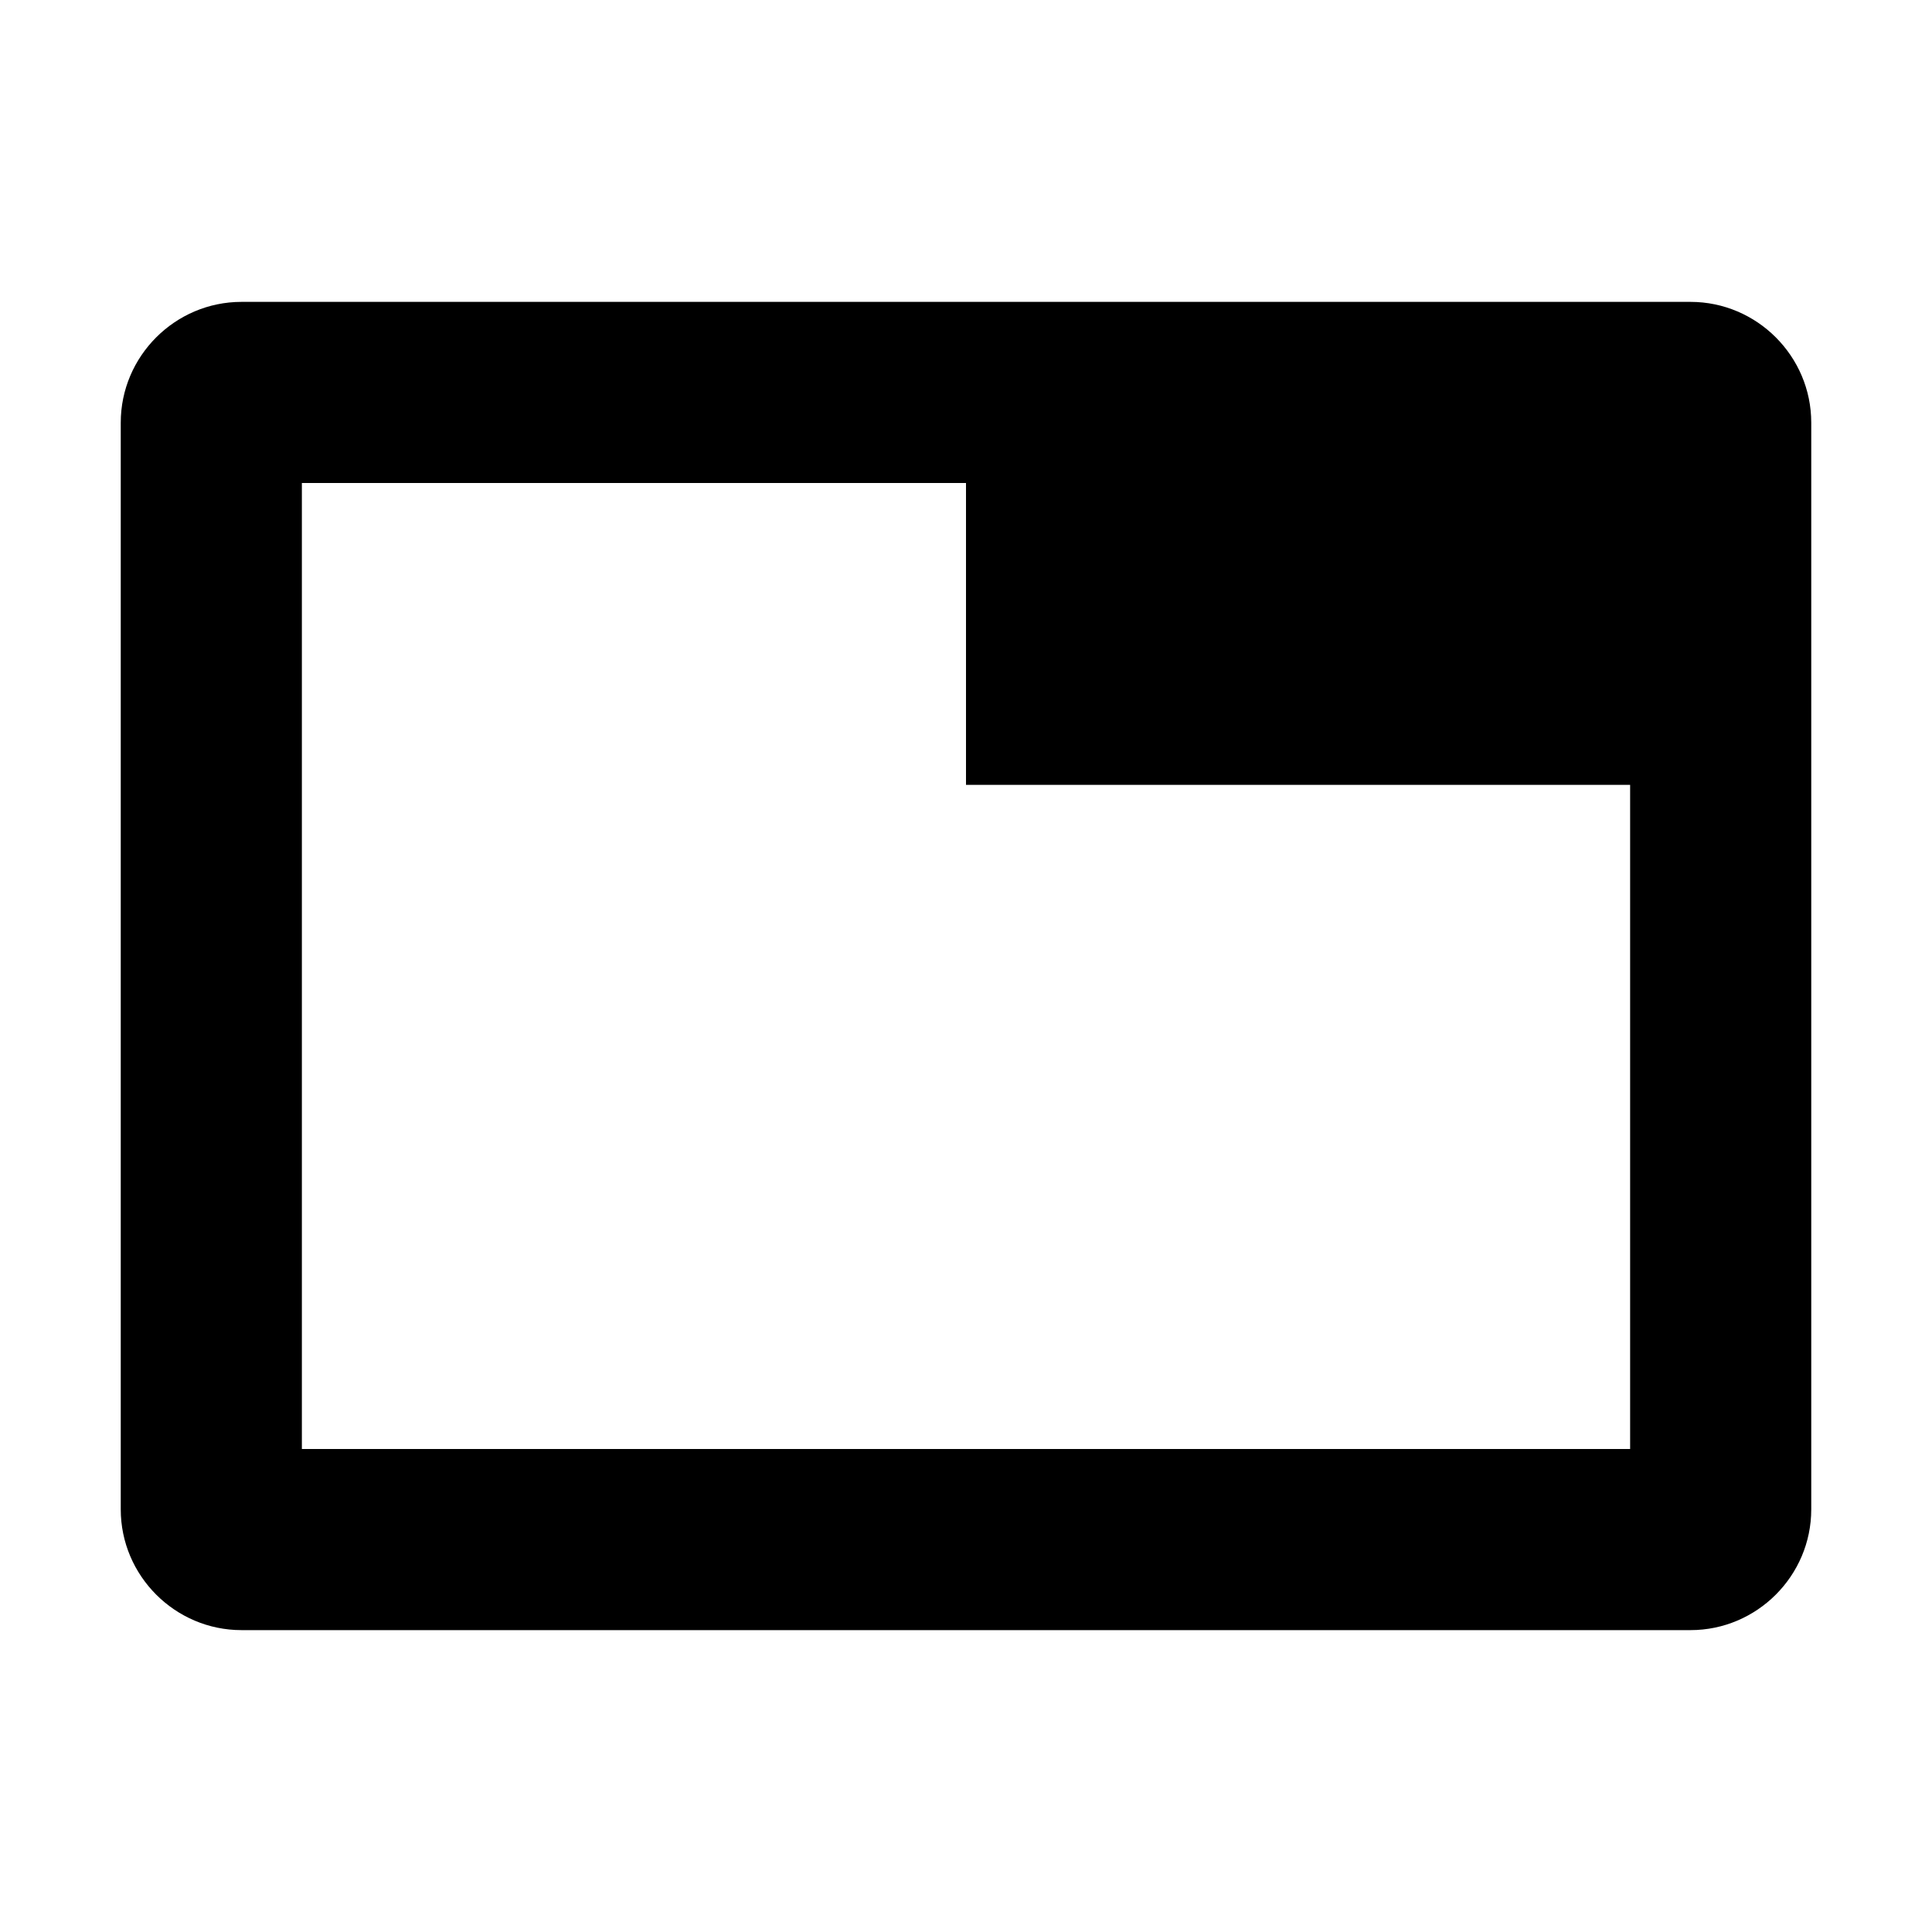 <svg xmlns="http://www.w3.org/2000/svg" width="16" height="16" fill="none" viewBox="0 0 16 16"><g clip-path="url(#a)"><path fill="#000" d="M14 2.5H2c-.55 0-1 .45-1 1v9c0 .55.45 1 1 1h12c.55 0 1-.45 1-1v-9c0-.55-.45-1-1-1ZM2.5 12V4H8v2.5h5.5V12h-11Z"/></g><defs><clipPath id="a"><path fill="#fff" d="M0 0h16v16H0z"/></clipPath></defs></svg>